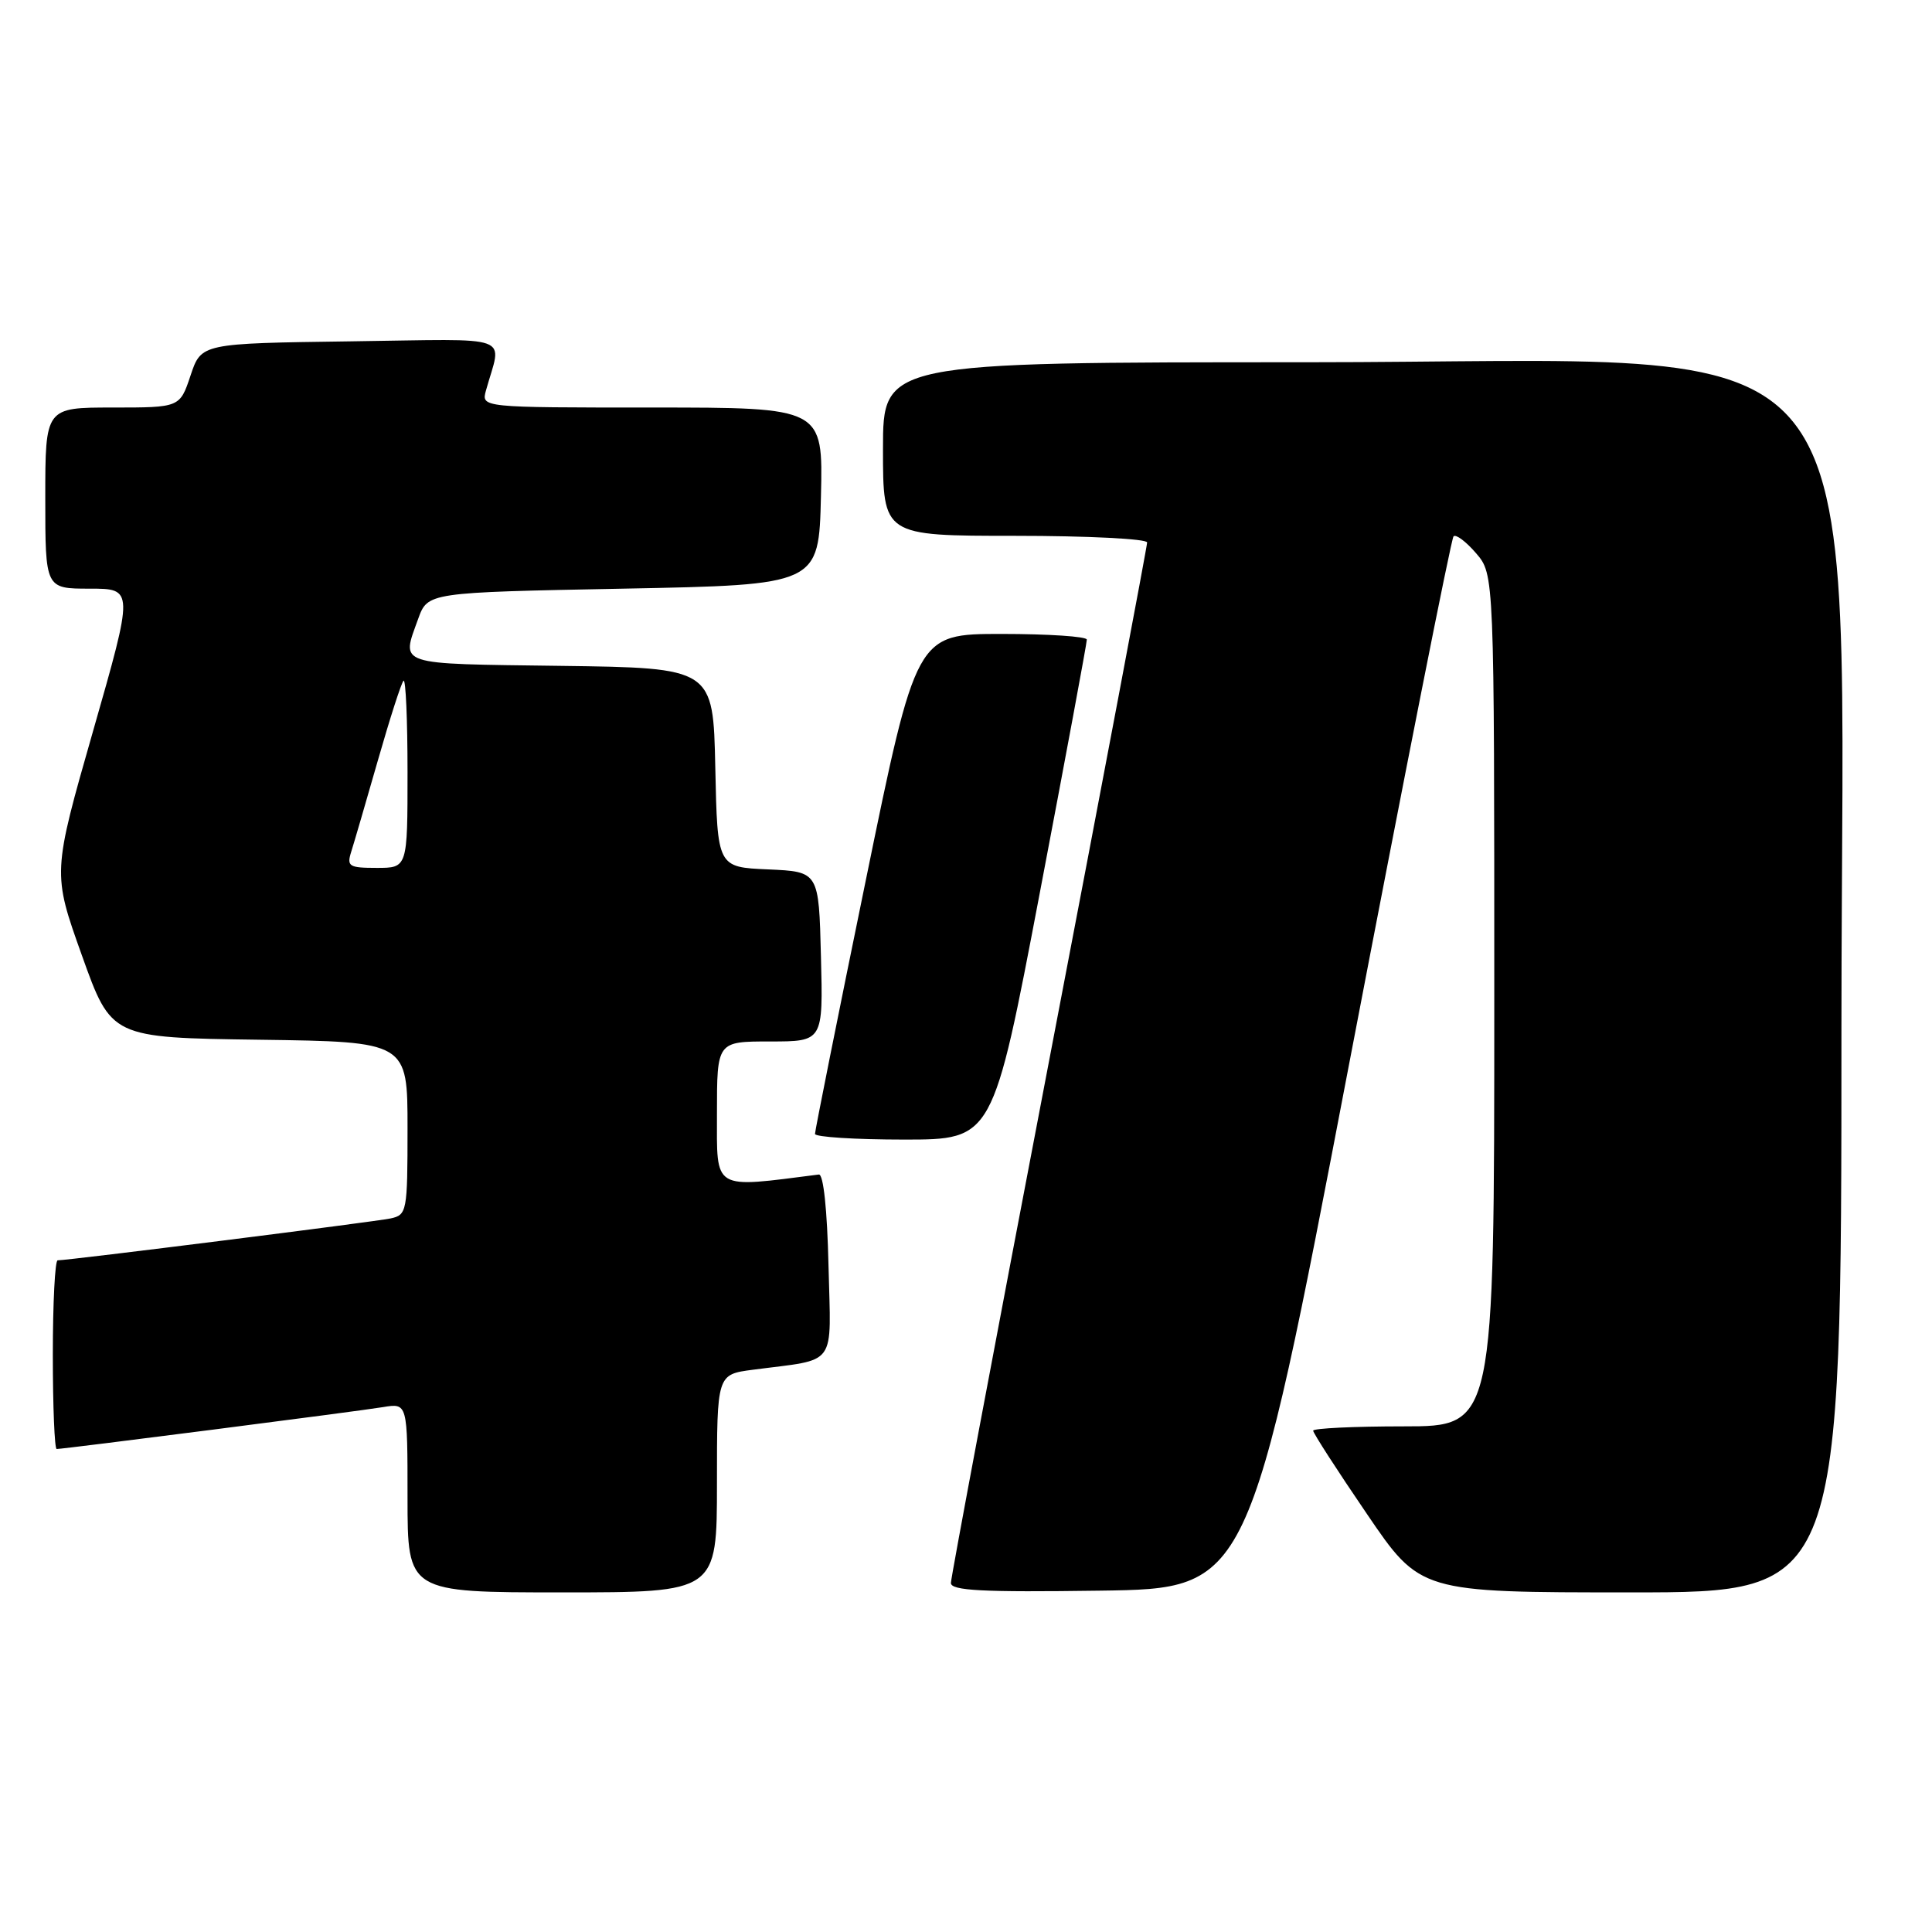 <?xml version="1.0" encoding="UTF-8" standalone="no"?>
<!DOCTYPE svg PUBLIC "-//W3C//DTD SVG 1.1//EN" "http://www.w3.org/Graphics/SVG/1.1/DTD/svg11.dtd" >
<svg xmlns="http://www.w3.org/2000/svg" xmlns:xlink="http://www.w3.org/1999/xlink" version="1.1" viewBox="0 0 256 256">
 <g >
 <path fill="currentColor"
d=" M 95.00 196.56 C 95.00 182.12 95.00 182.12 99.75 181.50 C 111.11 180.00 110.10 181.40 109.78 167.66 C 109.61 160.30 109.11 155.55 108.50 155.63 C 94.30 157.44 95.00 157.86 95.00 147.55 C 95.00 138.00 95.00 138.00 102.03 138.00 C 109.07 138.00 109.07 138.00 108.78 126.75 C 108.50 115.50 108.50 115.50 101.78 115.20 C 95.06 114.91 95.06 114.91 94.78 101.70 C 94.50 88.50 94.50 88.50 74.25 88.23 C 52.25 87.94 53.17 88.24 55.41 82.00 C 56.68 78.50 56.68 78.50 82.59 78.00 C 108.50 77.50 108.50 77.50 108.78 65.75 C 109.06 54.00 109.06 54.00 86.42 54.00 C 63.77 54.00 63.77 54.00 64.39 51.75 C 66.49 44.18 68.55 44.93 46.45 45.23 C 26.67 45.50 26.67 45.50 25.25 49.75 C 23.83 54.00 23.83 54.00 14.92 54.00 C 6.00 54.00 6.00 54.00 6.00 66.00 C 6.00 78.00 6.00 78.00 11.87 78.00 C 17.73 78.00 17.73 78.00 12.34 96.84 C 6.95 115.68 6.95 115.68 10.85 126.59 C 14.75 137.50 14.75 137.50 34.38 137.77 C 54.00 138.04 54.00 138.04 54.00 149.50 C 54.00 160.58 53.92 160.98 51.75 161.45 C 49.69 161.89 9.11 167.00 7.64 167.00 C 7.29 167.00 7.00 172.62 7.00 179.50 C 7.00 186.38 7.23 192.00 7.51 192.00 C 8.47 192.00 47.52 186.99 50.75 186.45 C 54.00 185.91 54.00 185.91 54.00 198.45 C 54.00 211.00 54.00 211.00 74.50 211.00 C 95.00 211.00 95.00 211.00 95.00 196.56 Z  M 178.75 141.07 C 186.06 102.88 192.29 71.38 192.60 71.07 C 192.91 70.75 194.26 71.76 195.59 73.31 C 198.00 76.11 198.00 76.11 198.00 132.56 C 198.00 189.00 198.00 189.00 186.00 189.00 C 179.40 189.00 174.00 189.26 174.00 189.57 C 174.00 189.89 177.19 194.84 181.10 200.57 C 188.19 211.00 188.19 211.00 216.10 211.00 C 244.00 211.00 244.00 211.00 244.00 136.17 C 244.00 39.76 250.63 48.00 173.08 48.00 C 117.00 48.00 117.00 48.00 117.00 59.50 C 117.00 71.00 117.00 71.00 134.50 71.00 C 144.12 71.00 152.00 71.40 152.00 71.88 C 152.00 72.37 146.15 103.30 139.00 140.62 C 131.85 177.93 126.00 209.05 126.00 209.75 C 126.00 210.77 130.16 210.99 145.74 210.77 C 165.47 210.50 165.47 210.50 178.75 141.07 Z  M 137.79 118.25 C 141.22 100.24 144.02 85.16 144.01 84.75 C 144.00 84.34 138.92 84.00 132.71 84.00 C 121.41 84.00 121.41 84.00 114.70 116.75 C 111.00 134.76 107.99 149.84 107.99 150.25 C 108.00 150.66 113.30 151.00 119.78 151.00 C 131.56 151.00 131.56 151.00 137.79 118.25 Z  M 46.53 112.89 C 46.90 111.73 48.49 106.27 50.07 100.76 C 51.65 95.24 53.17 90.49 53.47 90.20 C 53.76 89.91 54.00 95.37 54.00 102.33 C 54.00 115.00 54.00 115.00 49.93 115.00 C 46.25 115.00 45.93 114.80 46.53 112.89 Z "/>
</g>
</svg>